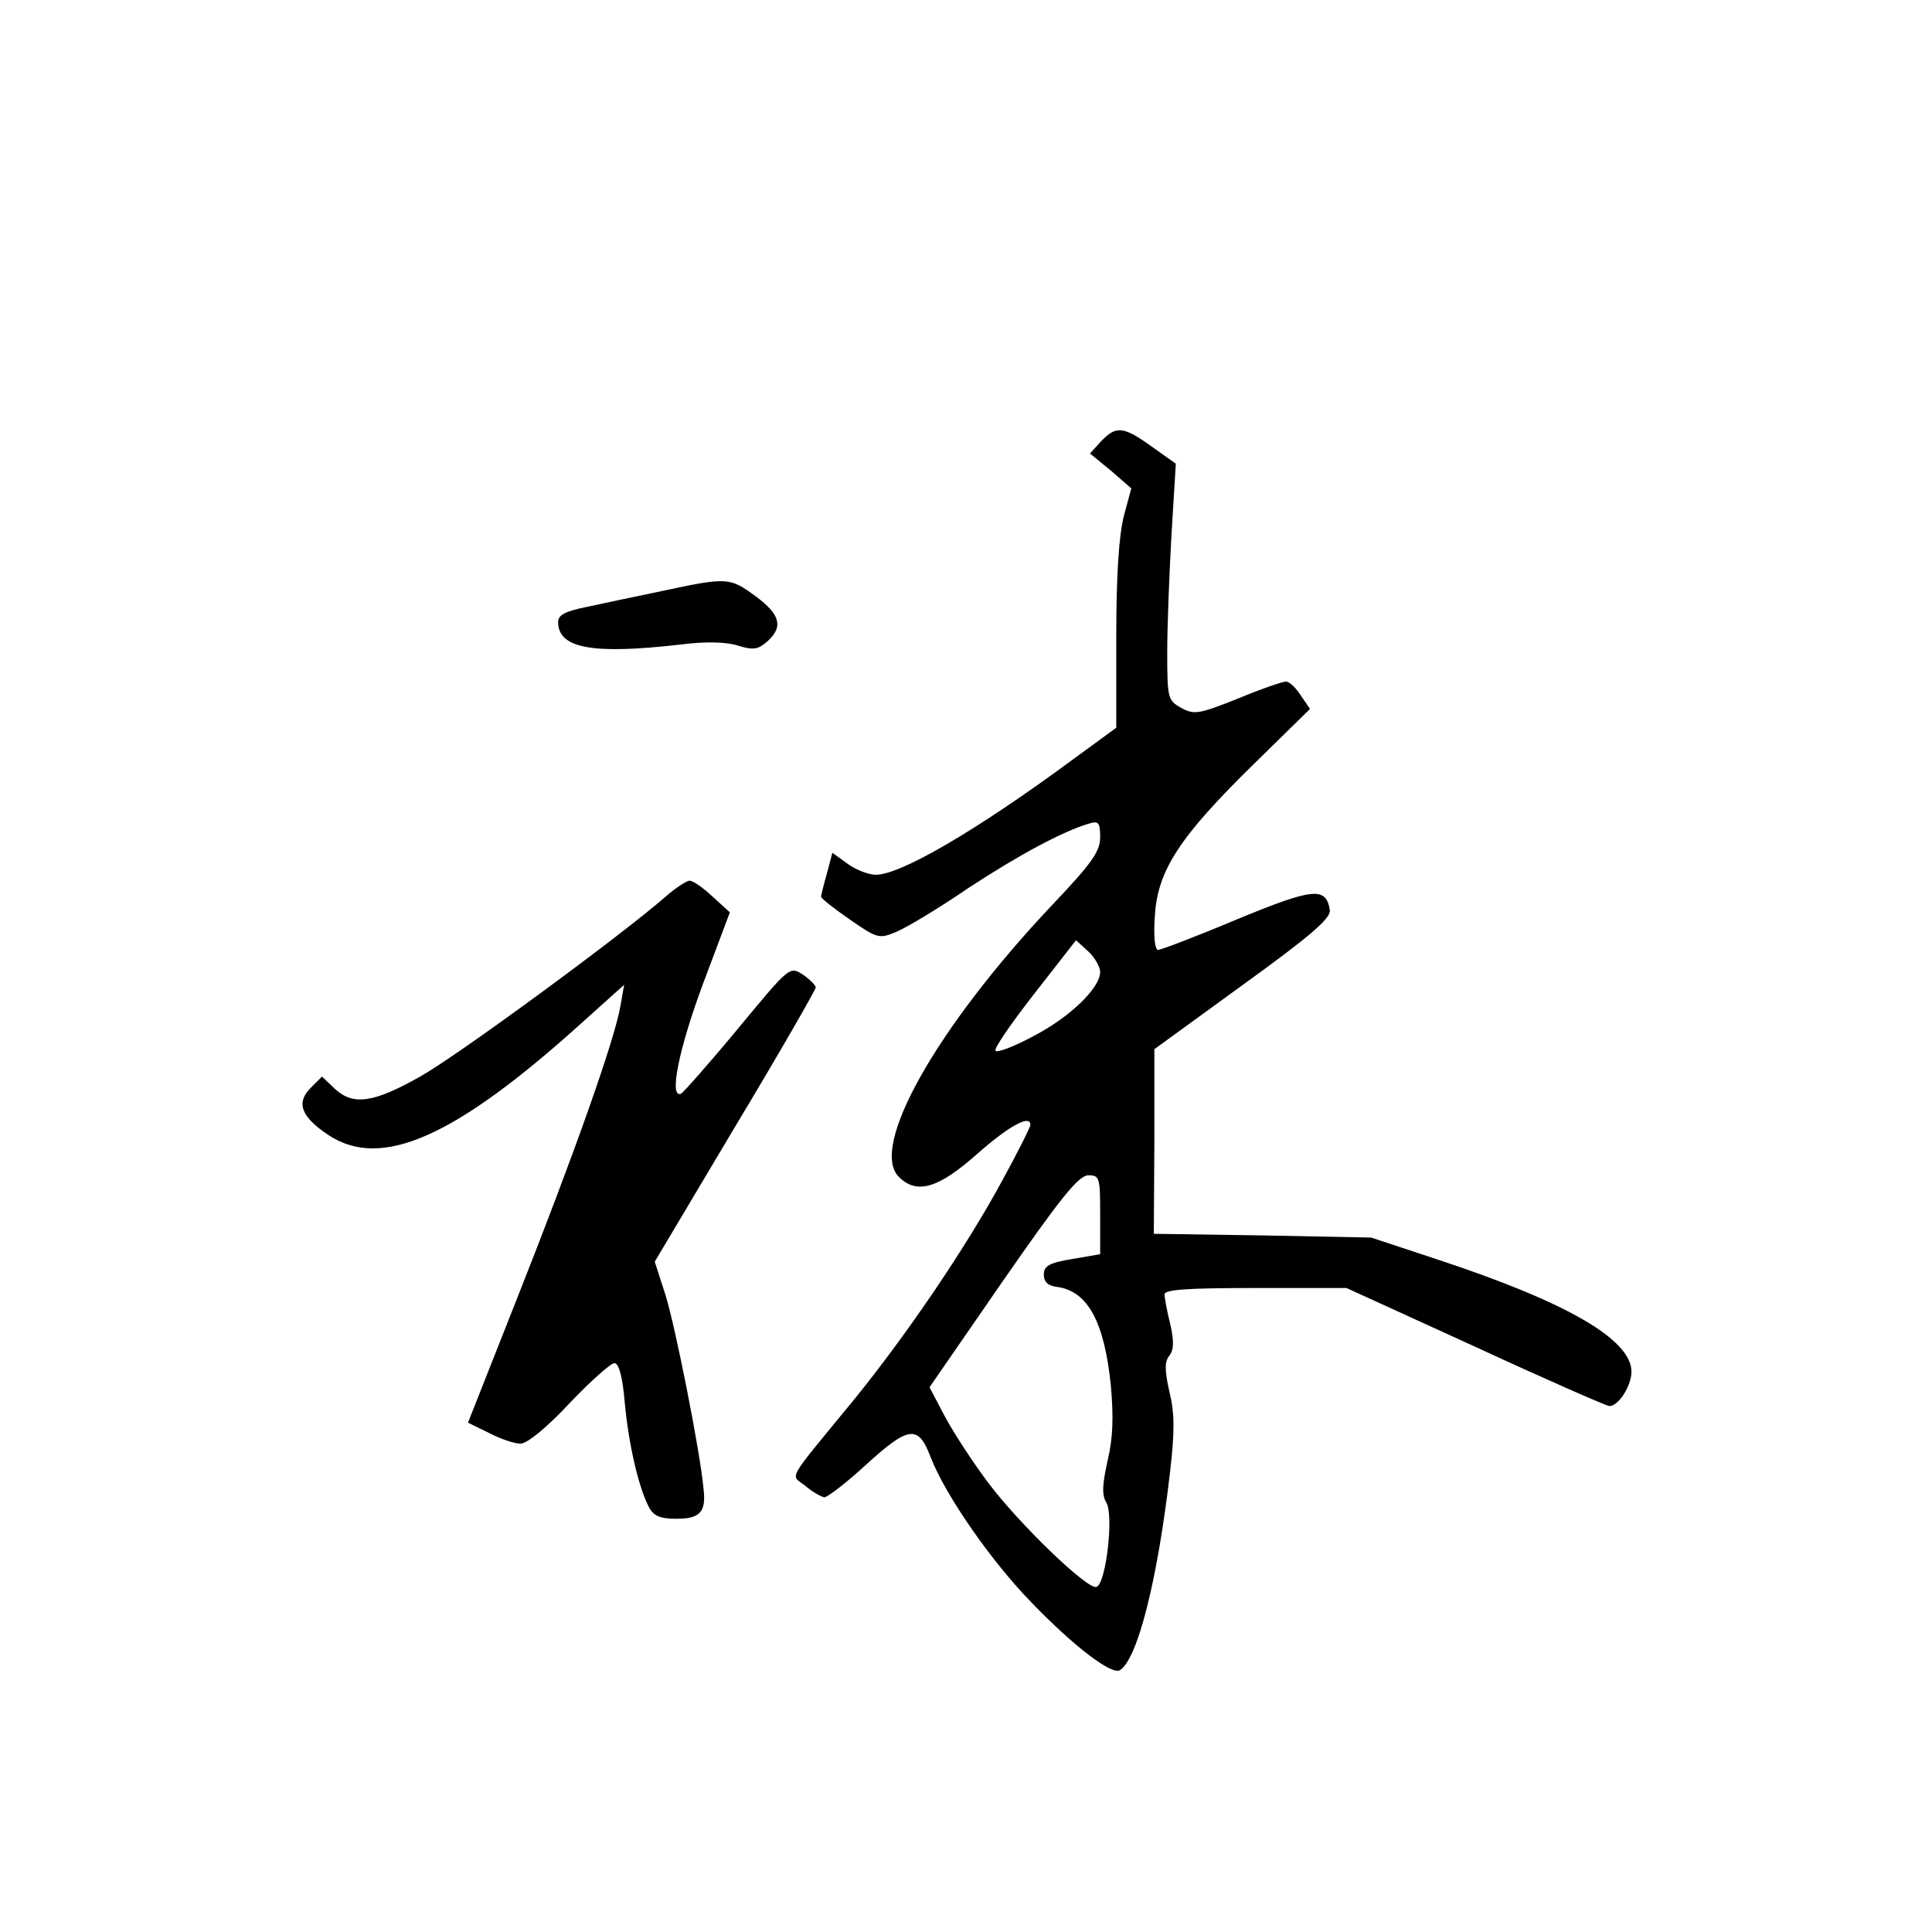 <?xml version="1.0" standalone="no"?>
<!DOCTYPE svg PUBLIC "-//W3C//DTD SVG 20010904//EN"
 "http://www.w3.org/TR/2001/REC-SVG-20010904/DTD/svg10.dtd">
<svg version="1.0" xmlns="http://www.w3.org/2000/svg"
 width="360pt" height="360pt" viewBox="0 0 360 360"
 preserveAspectRatio="xMidYMid meet">
<g transform="translate(0,360) scale(0.1,-0.1)"
fill="#000000" stroke="none">
<path d="M2052 2778 l-21 -23 39 -32 38 -33 -14 -52 c-9 -36 -14 -109 -14
-223 l0 -171 -82 -60 c-179 -132 -320 -214 -366 -214 -13 0 -37 9 -52 20 l-29
21 -10 -38 c-6 -21 -11 -41 -11 -44 0 -3 24 -22 53 -42 52 -36 55 -37 88 -23
19 8 79 44 133 81 96 63 177 106 224 120 19 6 22 3 22 -25 0 -27 -16 -49 -91
-128 -214 -227 -340 -450 -284 -505 33 -33 73 -22 146 43 59 52 99 74 99 54 0
-4 -23 -50 -52 -103 -67 -124 -177 -286 -275 -407 -132 -161 -120 -140 -92
-163 13 -11 29 -20 35 -21 6 0 41 27 77 60 80 73 98 76 121 15 27 -70 112
-193 188 -271 79 -82 150 -136 165 -126 33 21 70 169 93 367 9 78 9 111 -1
152 -9 40 -9 56 0 67 8 10 9 26 2 57 -6 24 -11 50 -11 57 0 9 40 12 170 12
l169 0 241 -110 c132 -61 244 -110 249 -110 17 0 41 38 41 64 0 60 -120 129
-355 207 l-130 43 -202 4 -203 3 1 172 0 172 165 120 c126 91 164 124 162 139
-7 44 -30 42 -173 -17 -76 -32 -142 -57 -147 -57 -6 0 -9 25 -6 64 5 84 46
147 185 283 l104 102 -17 25 c-9 14 -21 26 -28 26 -6 0 -47 -14 -90 -32 -73
-29 -81 -30 -105 -17 -25 14 -26 18 -26 104 0 50 4 149 8 220 l8 131 -45 32
c-53 38 -66 39 -94 10z m-2 -989 c0 -30 -57 -85 -125 -120 -35 -19 -67 -31
-70 -27 -4 3 29 51 72 106 l78 100 23 -21 c12 -11 22 -29 22 -38z m0 -453 l0
-73 -52 -9 c-43 -7 -53 -13 -53 -29 0 -14 8 -21 25 -23 57 -8 88 -65 100 -185
5 -57 4 -96 -6 -138 -10 -45 -11 -64 -3 -78 15 -22 0 -153 -18 -158 -16 -6
-145 118 -203 196 -27 36 -63 91 -79 121 l-29 55 136 197 c109 157 142 198
160 198 21 0 22 -4 22 -74z"/>
<path d="M1235 2499 c-49 -10 -114 -24 -142 -30 -40 -8 -53 -15 -53 -28 0 -49
63 -61 228 -42 47 6 85 5 107 -2 29 -9 38 -7 55 8 30 27 24 50 -22 84 -48 35
-52 36 -173 10z"/>
<path d="M1240 1929 c-85 -74 -386 -295 -457 -335 -87 -49 -125 -55 -160 -22
l-23 22 -21 -21 c-28 -28 -18 -54 33 -88 98 -65 235 -5 472 209 l79 71 -7 -40
c-11 -64 -89 -283 -190 -538 l-94 -238 39 -19 c21 -11 47 -20 59 -20 12 0 48
29 91 75 39 41 77 75 84 75 8 0 15 -25 19 -72 7 -78 26 -160 45 -196 9 -17 21
-22 51 -22 44 0 56 12 51 55 -6 69 -53 305 -71 362 l-20 62 150 252 c83 138
150 255 150 259 0 4 -11 15 -24 24 -25 16 -25 15 -122 -102 -53 -64 -101 -118
-105 -120 -23 -9 -4 84 41 205 l50 133 -33 30 c-17 16 -36 29 -42 29 -5 0 -26
-13 -45 -30z"/>
</g>
</svg>
